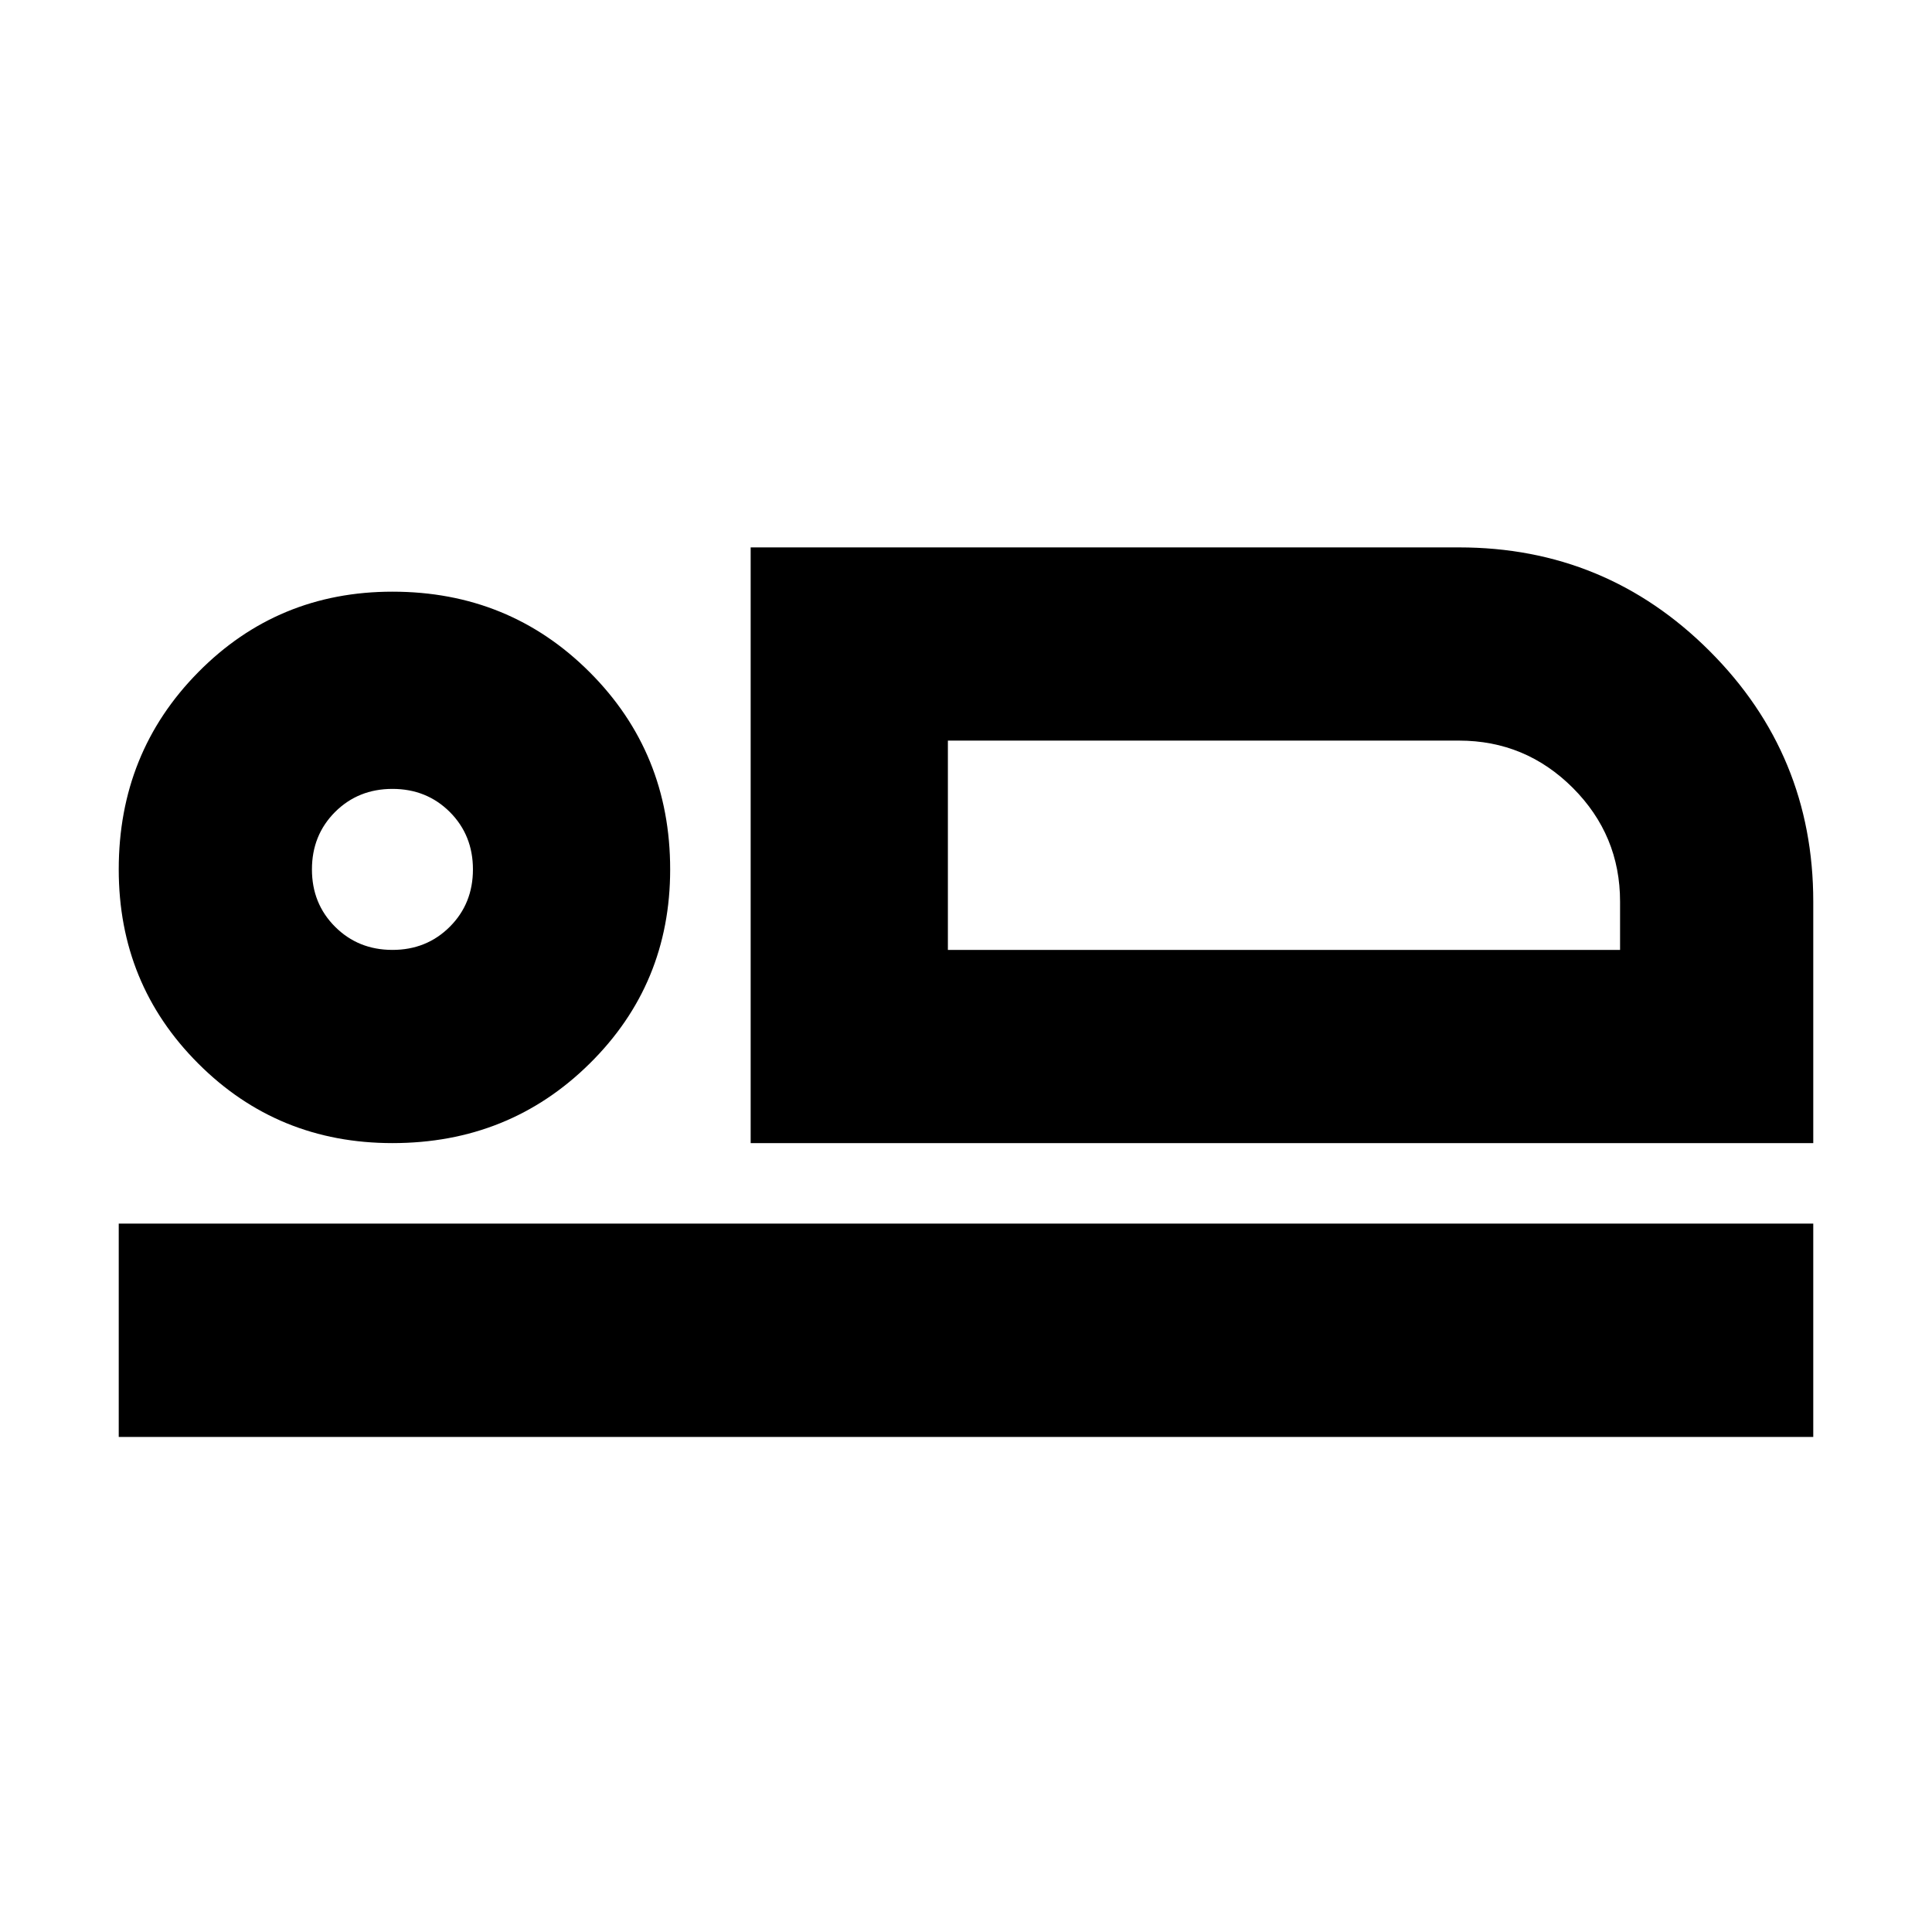 <svg xmlns="http://www.w3.org/2000/svg" height="24" width="24"><path d="M9.325 14.2V6.8h8.8q1.825 0 3.113 1.288 1.287 1.287 1.287 3.112v3Zm2.45-5v2.6Zm-10.3 8.65V15.2h21.05v2.65Zm3.4-3.65q-1.425 0-2.412-.988-.988-.987-.988-2.412 0-1.45.988-2.45.987-1 2.412-1 1.45 0 2.45 1 1 1 1 2.45 0 1.425-1 2.412-1 .988-2.45.988Zm0-2.4q.425 0 .713-.288.287-.287.287-.712t-.287-.713Q5.3 9.8 4.875 9.8t-.713.287q-.287.288-.287.713t.287.712q.288.288.713.288Zm6.9 0h8.35v-.6q0-.825-.587-1.413-.588-.587-1.413-.587h-6.35Zm-6.9-1Z"/></svg>